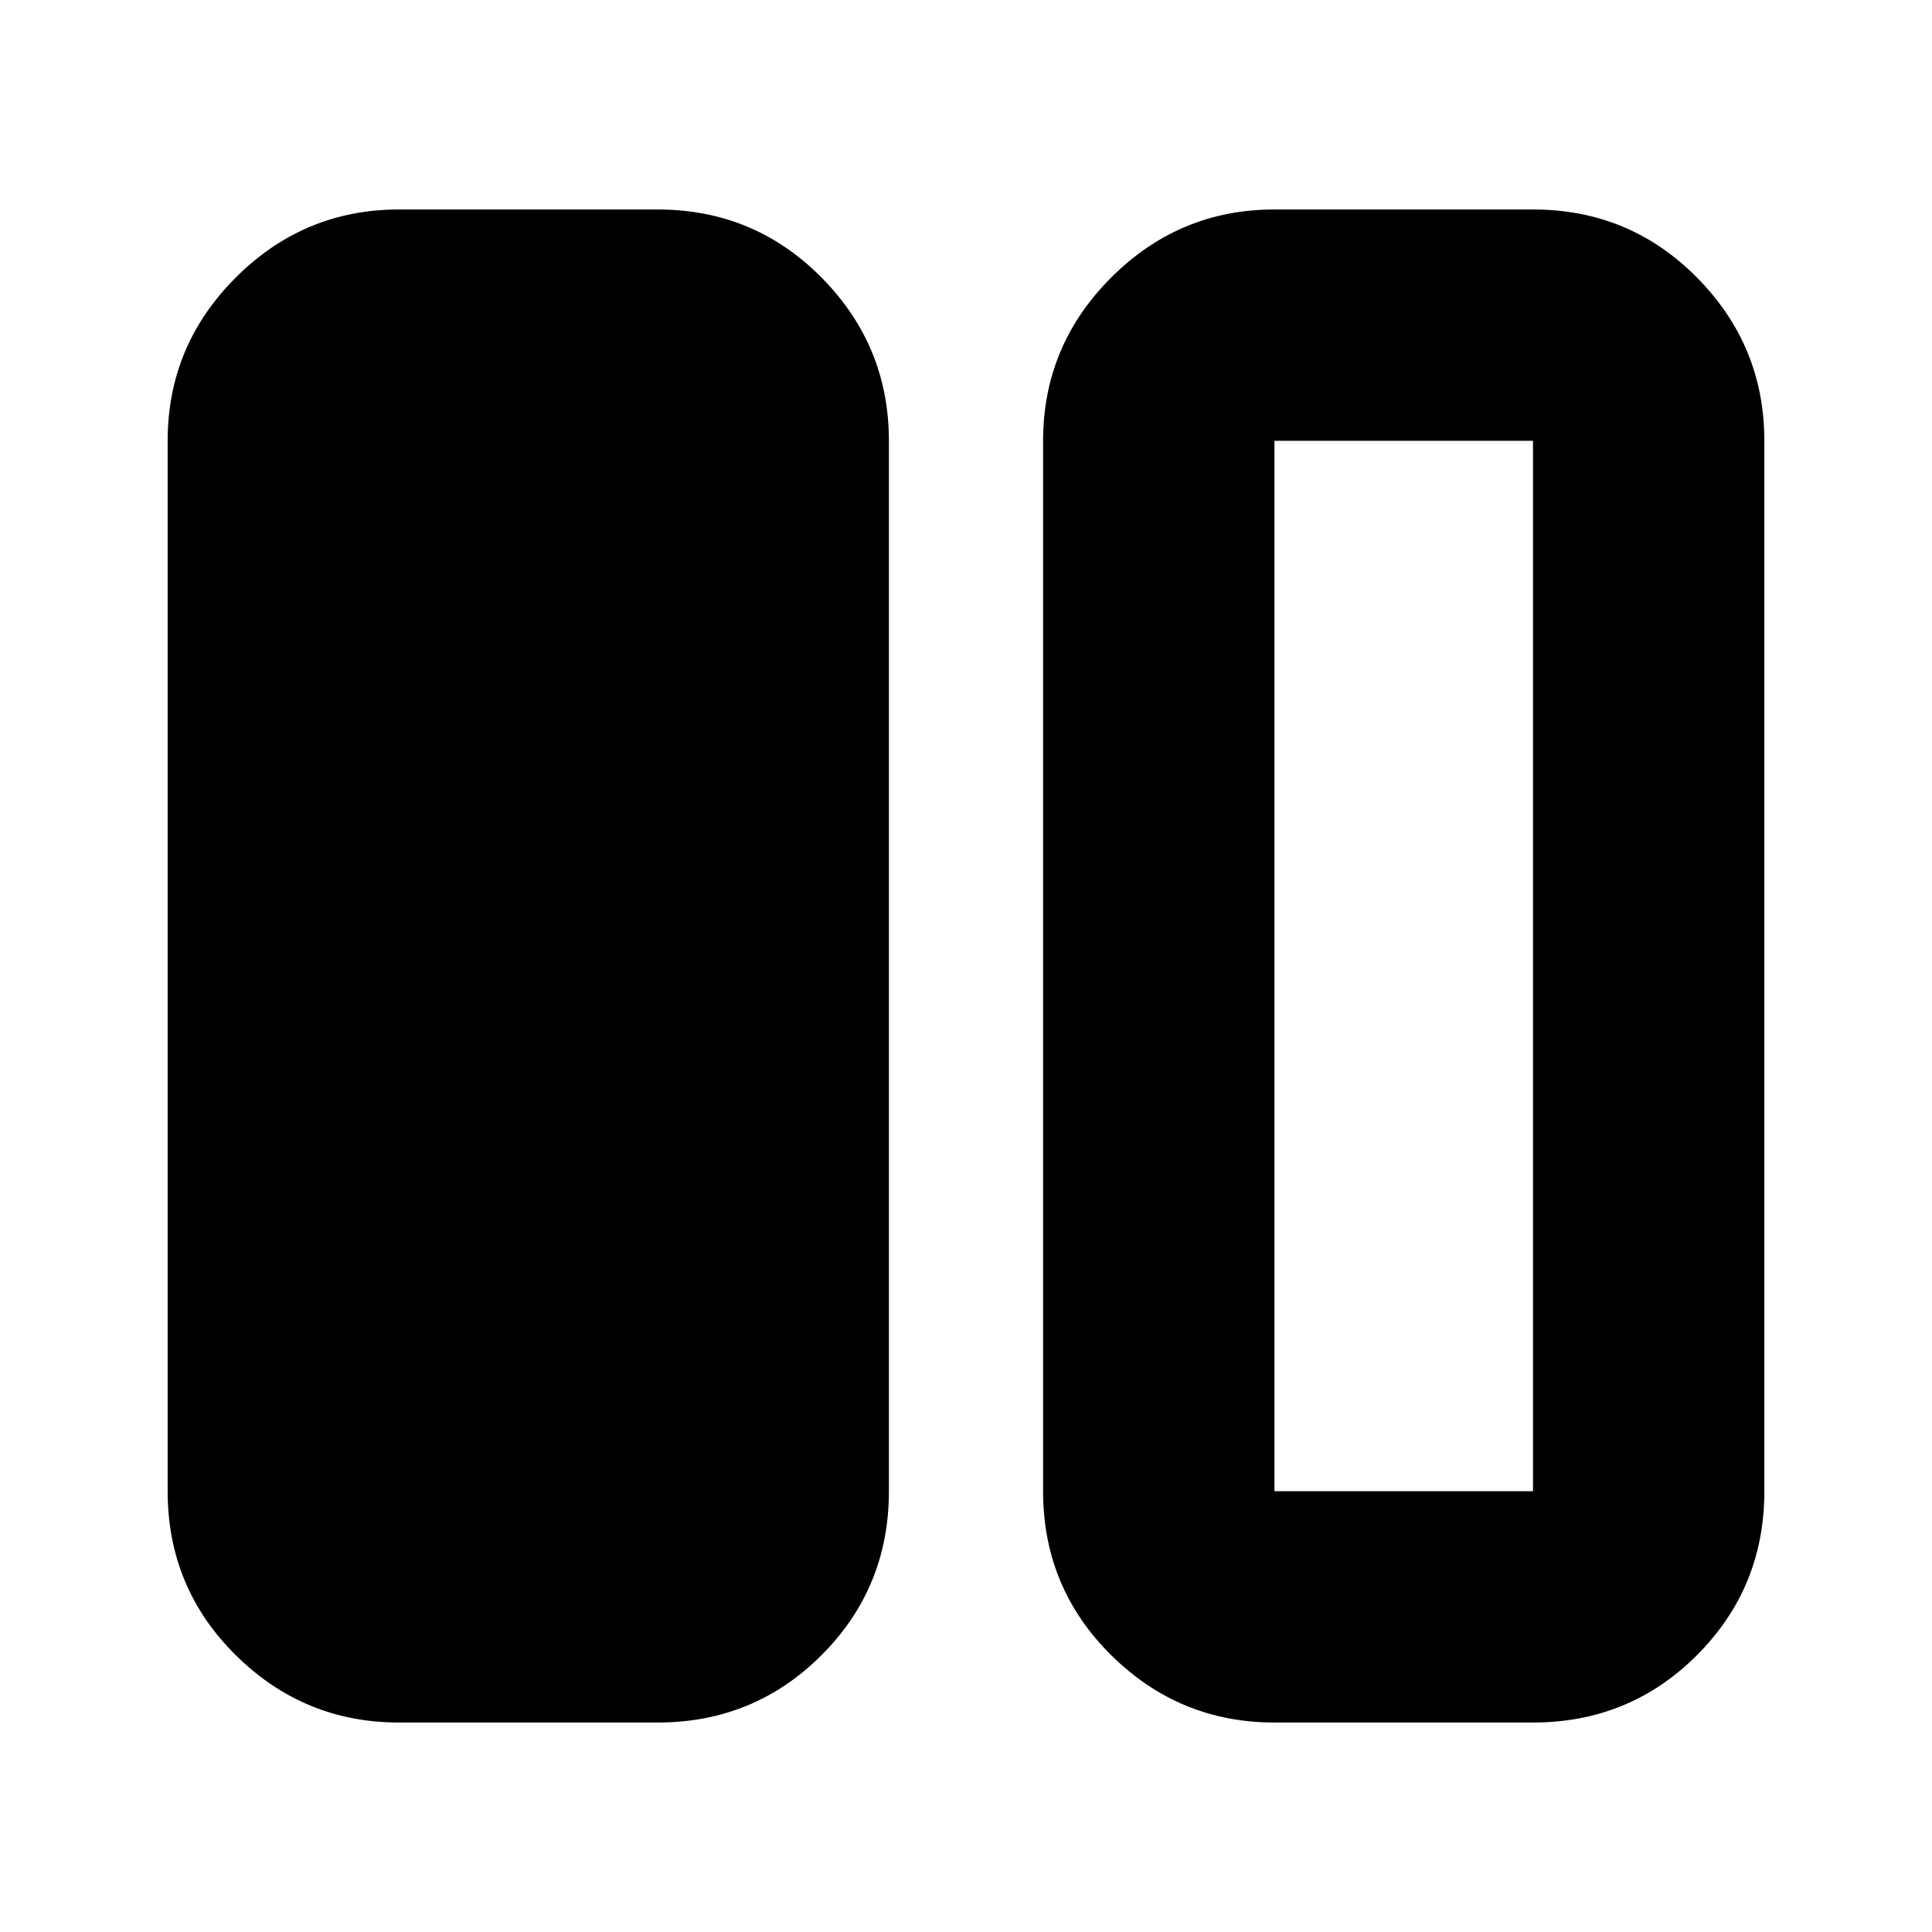 <svg xmlns="http://www.w3.org/2000/svg" height="20" viewBox="0 -960 960 960" width="20"><path d="M198.261-104.087q-47.299 0-81.128-33.479-33.83-33.479-33.83-81.478v-521.912q0-47.299 33.83-81.128 33.829-33.829 81.128-33.829h128.477q48 0 81.479 33.829t33.479 81.128v521.912q0 47.999-33.479 81.478-33.479 33.479-81.479 33.479H198.261Zm435.001 0q-47.3 0-81.129-33.479-33.829-33.479-33.829-81.478v-521.912q0-47.299 33.829-81.128t81.129-33.829h128.477q47.999 0 81.478 33.829 33.479 33.829 33.479 81.128v521.912q0 47.999-33.479 81.478-33.479 33.479-81.478 33.479H633.262Zm128.477-636.869H633.262v521.912h128.477v-521.912ZM633.262-219.044h128.477-128.477Z"/></svg>